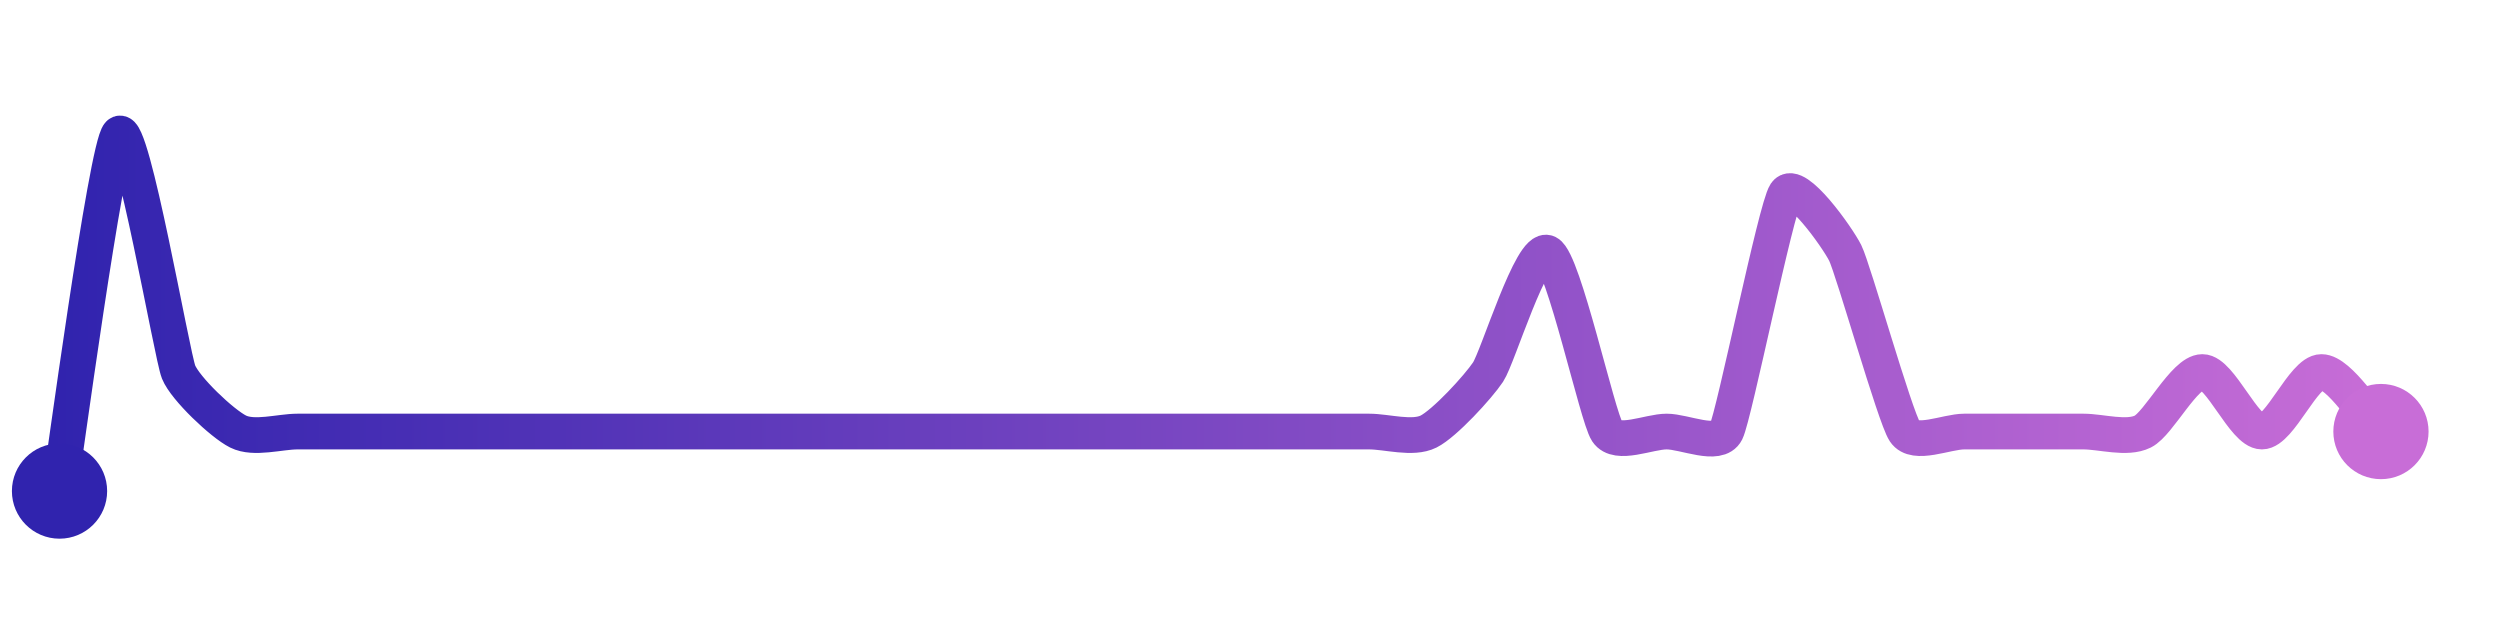 <svg width="200" height="50" viewBox="0 0 210 50" xmlns="http://www.w3.org/2000/svg">
    <defs>
        <linearGradient x1="0%" y1="0%" x2="100%" y2="0%" id="a">
            <stop stop-color="#3023AE" offset="0%"/>
            <stop stop-color="#C86DD7" offset="100%"/>
        </linearGradient>
    </defs>
    <path stroke="url(#a)"
          stroke-width="3"
          stroke-linejoin="round"
          stroke-linecap="round"
          d="M5 40 C 5.25 38.52, 8.94 11.06, 10 10 S 14.44 28.61, 15 30 S 18.66 34.33, 20 35 S 23.5 35, 25 35 S 28.5 35, 30 35 S 33.5 35, 35 35 S 38.5 35, 40 35 S 43.5 35, 45 35 S 48.5 35, 50 35 S 53.5 35, 55 35 S 58.5 35, 60 35 S 63.5 35, 65 35 S 68.5 35, 70 35 S 73.5 35, 75 35 S 78.5 35, 80 35 S 83.5 35, 85 35 S 88.5 35, 90 35 S 93.5 35, 95 35 S 98.5 35, 100 35 S 103.5 35, 105 35 S 108.5 35, 110 35 S 113.5 35, 115 35 S 118.66 35.67, 120 35 S 124.17 31.25, 125 30 S 128.66 19.33, 130 20 S 134.17 33.75, 135 35 S 138.5 35, 140 35 S 144.33 36.34, 145 35 S 149.17 16.25, 150 15 S 154.33 18.66, 155 20 S 159.17 33.75, 160 35 S 163.5 35, 165 35 S 168.5 35, 170 35 S 173.5 35, 175 35 S 178.66 35.67, 180 35 S 183.5 30, 185 30 S 188.5 35, 190 35 S 193.5 30, 195 30 S 198.94 33.94, 200 35"
          fill="none"/>
    <circle r="4" cx="5" cy="40" fill="#3023AE"/>
    <circle r="4" cx="200" cy="35" fill="#C86DD7"/>      
</svg>